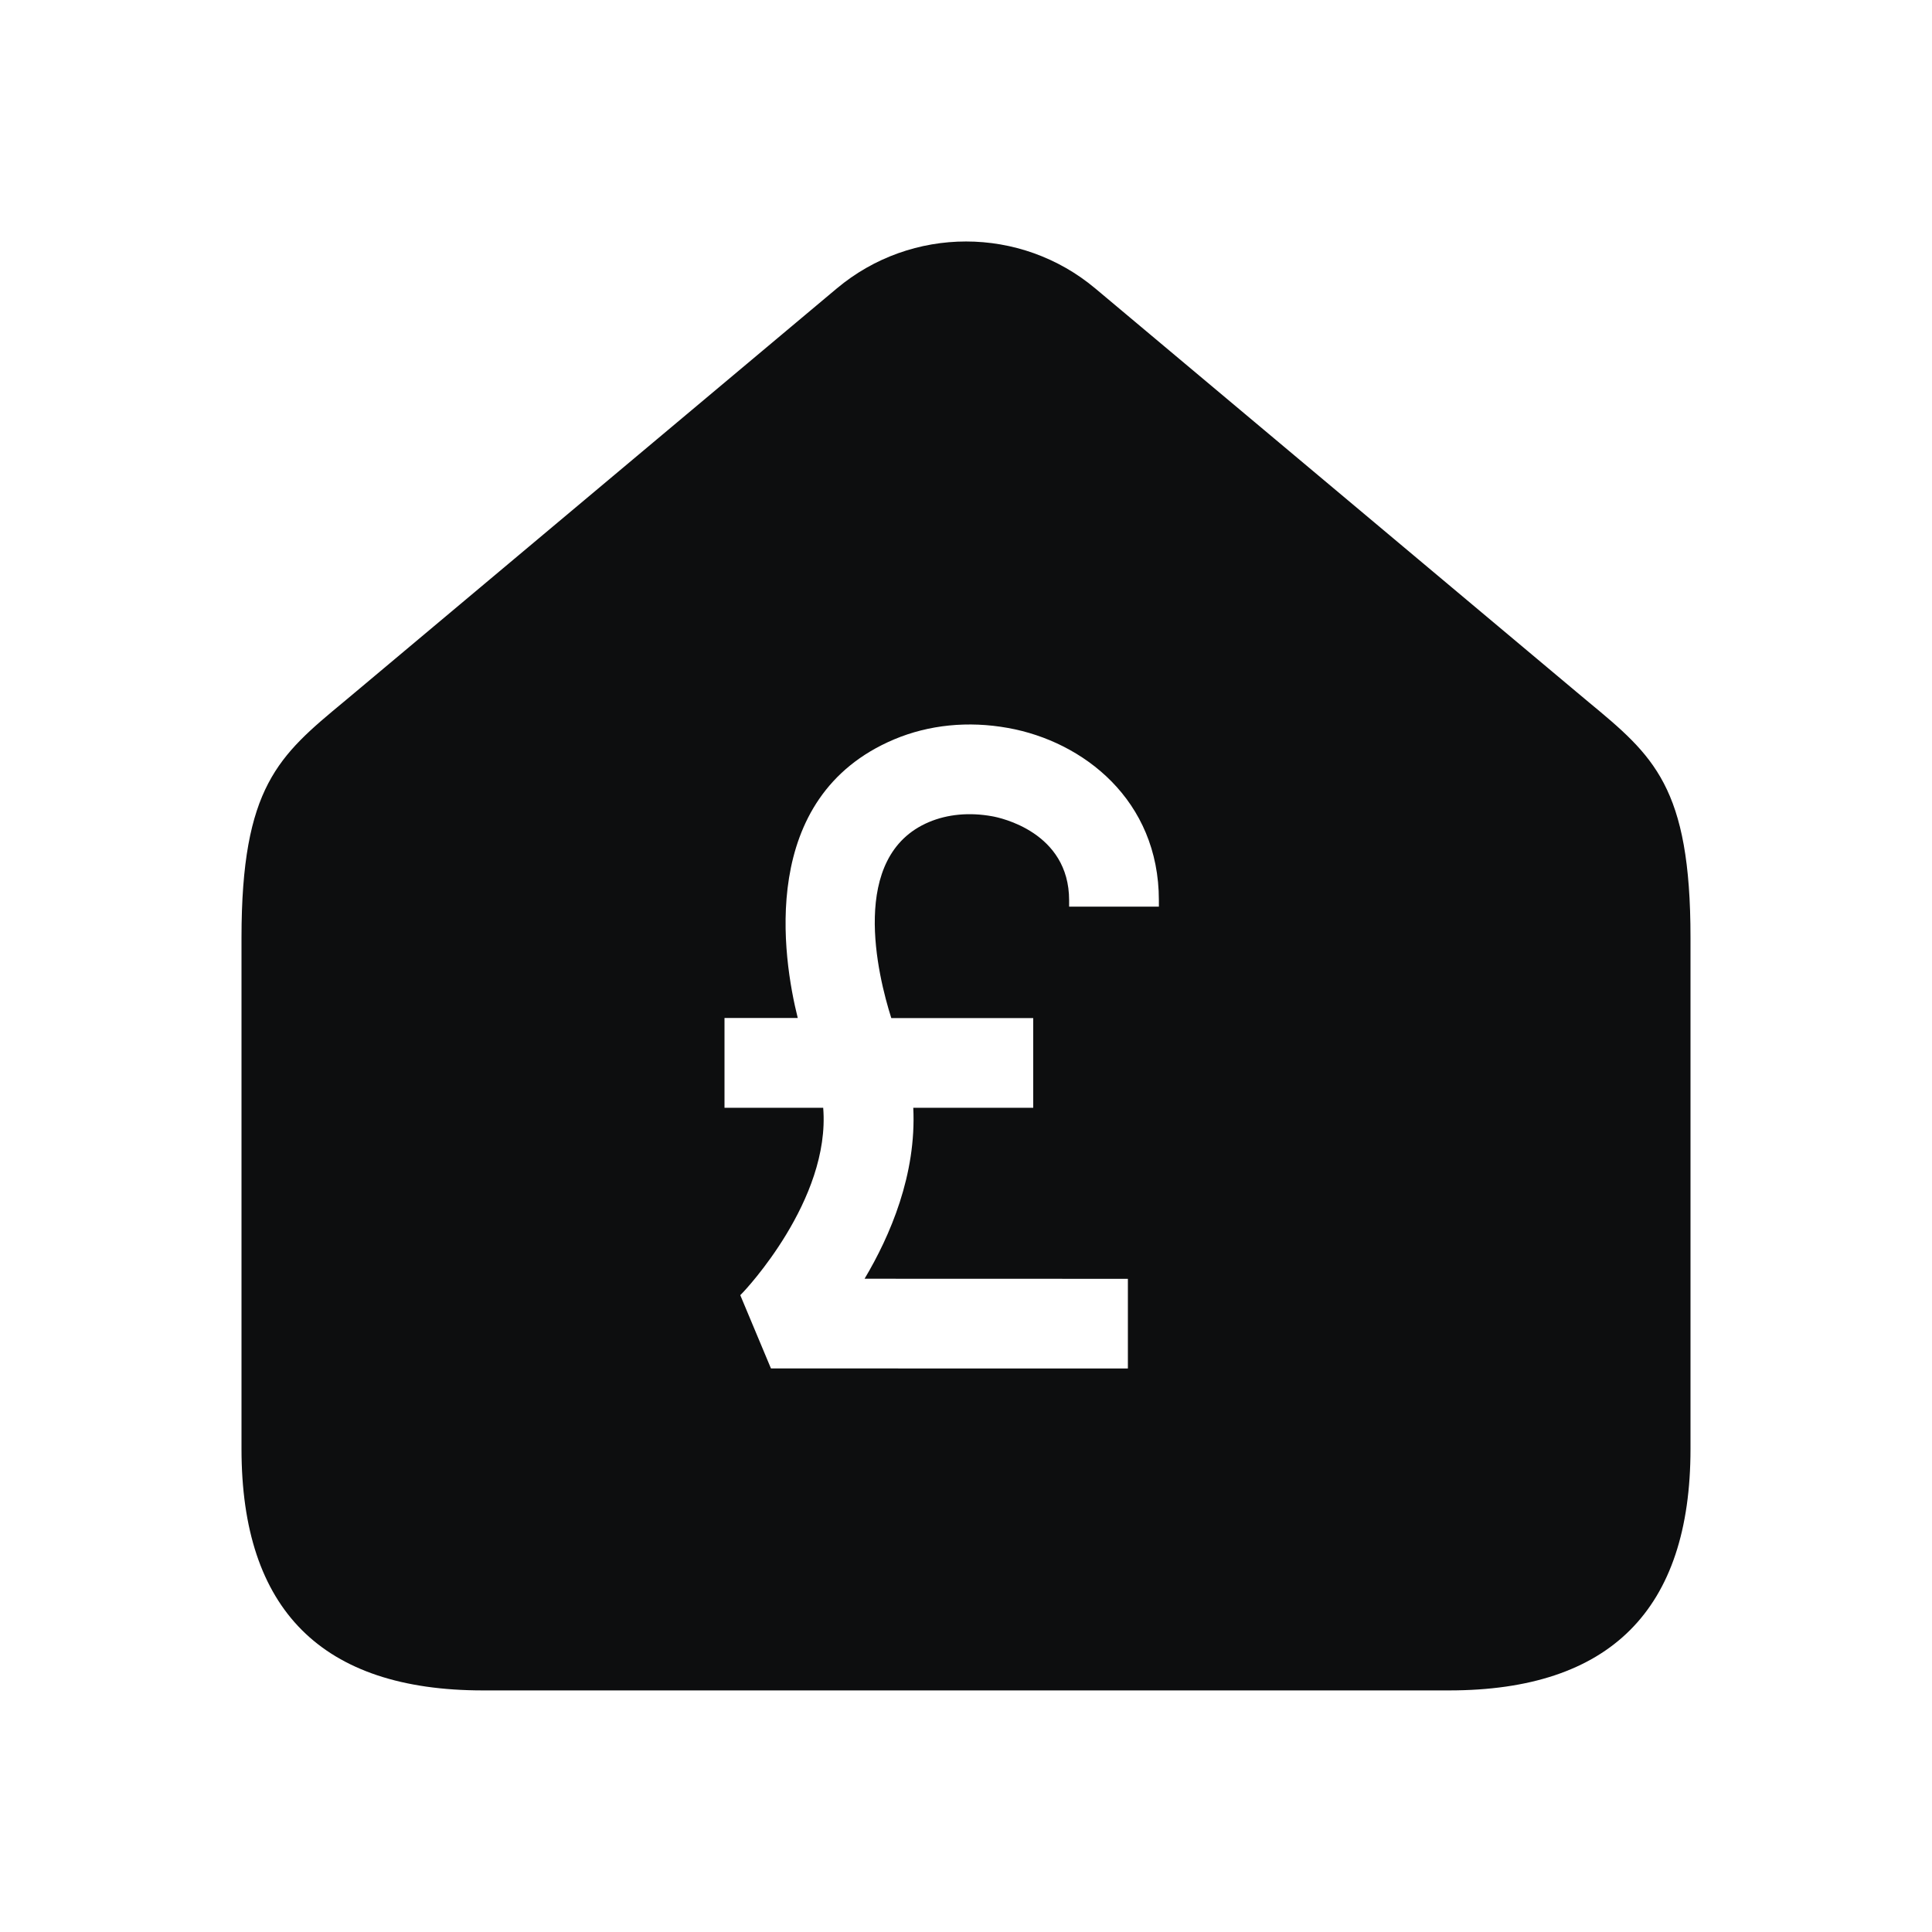 <svg width="24" height="24" viewBox="0 0 24 24" fill="none" xmlns="http://www.w3.org/2000/svg">
<path fill-rule="evenodd" clip-rule="evenodd" d="M13.607 3.584L19.571 8.585C19.625 8.631 19.678 8.675 19.73 8.718C20.539 9.388 21.001 9.771 21 11.65V17.999C21 19.999 20 20.999 18 20.999H6C4 20.999 3 19.999 3 17.999V11.65C3 9.772 3.463 9.388 4.271 8.718C4.322 8.675 4.375 8.631 4.43 8.585L10.394 3.584C11.323 2.805 12.678 2.805 13.607 3.584ZM12.835 13.761H11.345C11.386 14.591 11.057 15.353 10.74 15.885L14.011 15.886L14.011 17L9.577 16.999L9.196 16.089L9.232 16.052C9.243 16.04 10.32 14.909 10.226 13.761H9V12.646H9.91C9.724 11.903 9.408 9.902 11.107 9.185C11.539 9.003 12.028 8.954 12.522 9.043C13.455 9.21 14.396 9.937 14.396 11.184V11.263H13.281V11.184C13.281 10.336 12.423 10.157 12.325 10.14C12.043 10.089 11.772 10.114 11.54 10.212C10.539 10.634 10.904 12.118 11.072 12.647H12.835V13.761Z" fill="#0D0E0F"/>
</svg>
